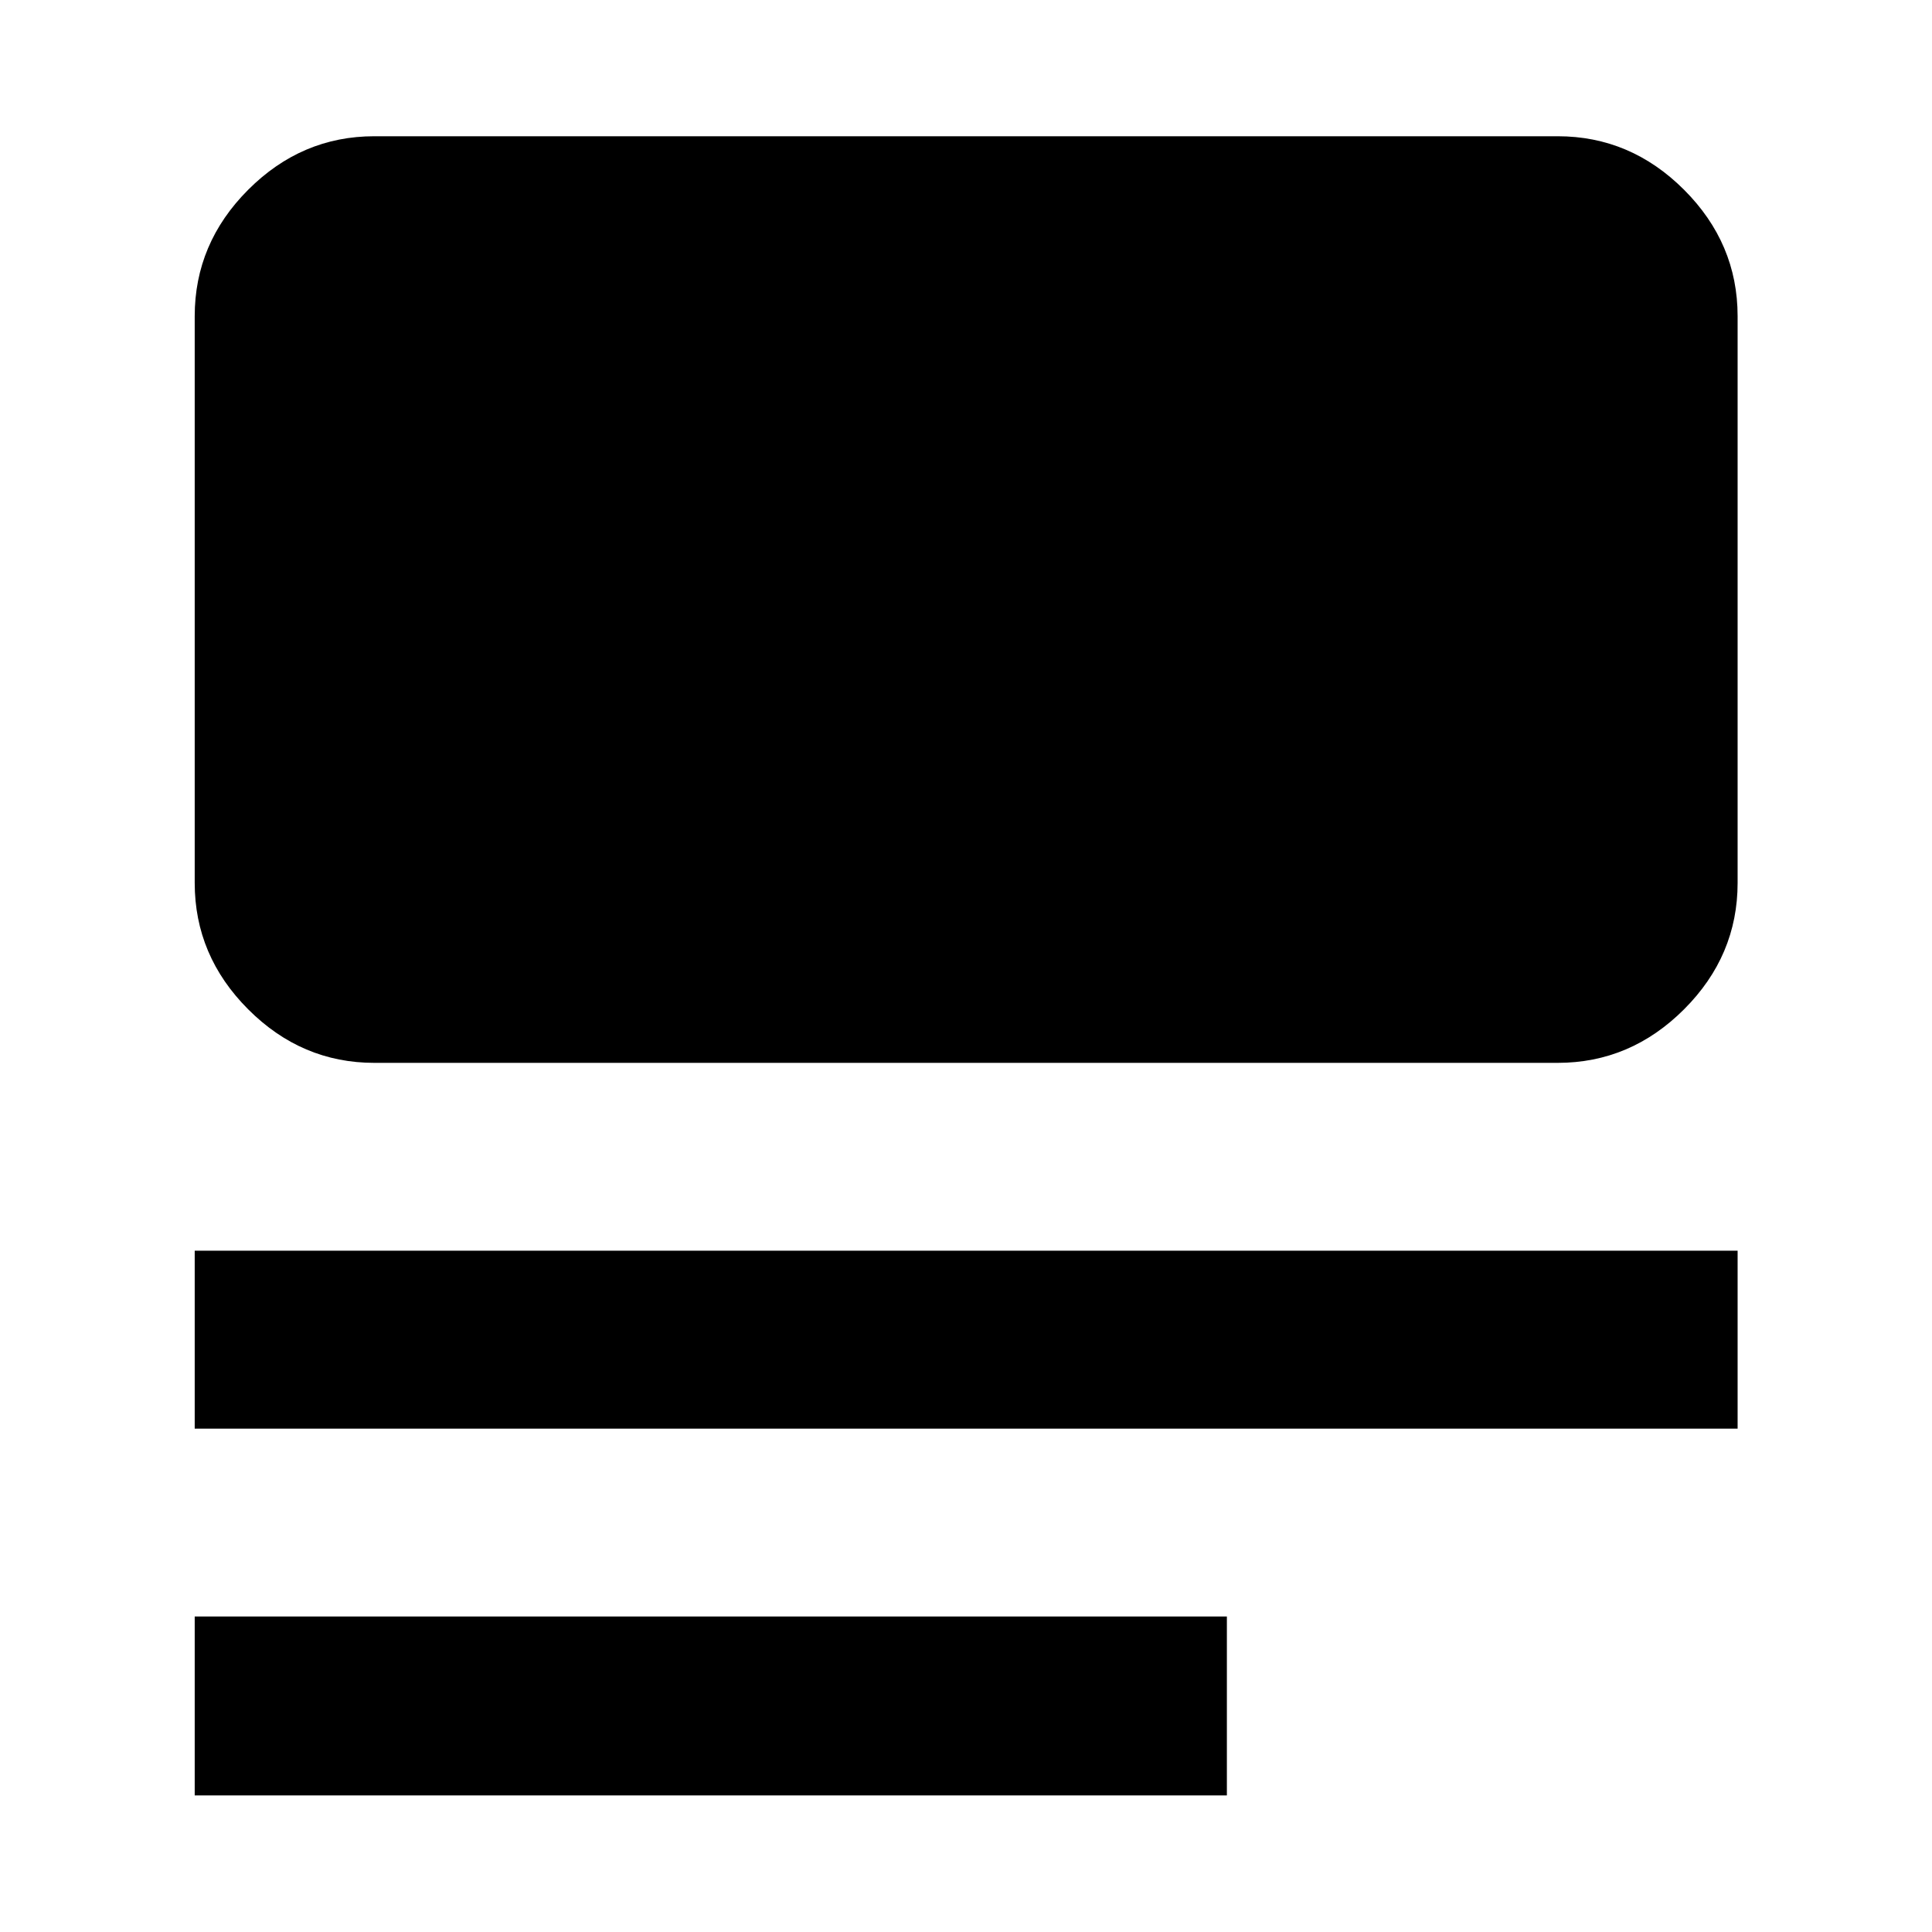 <svg xmlns="http://www.w3.org/2000/svg" height="40" viewBox="0 -960 960 960" width="40"><path d="M96.75-67.86v-88.92h512.88v88.92H96.75Zm0-182.26v-88.42h766.66v88.42H96.75Zm89.26-181.75q-36.14 0-62.7-26.61-26.56-26.6-26.56-62.81v-281.59q0-36.21 26.56-62.82 26.56-26.6 62.7-26.6h587.98q36.2 0 62.81 26.6 26.61 26.61 26.61 62.82v281.59q0 36.21-26.61 62.81-26.61 26.61-62.81 26.61H186.01Z"/></svg>